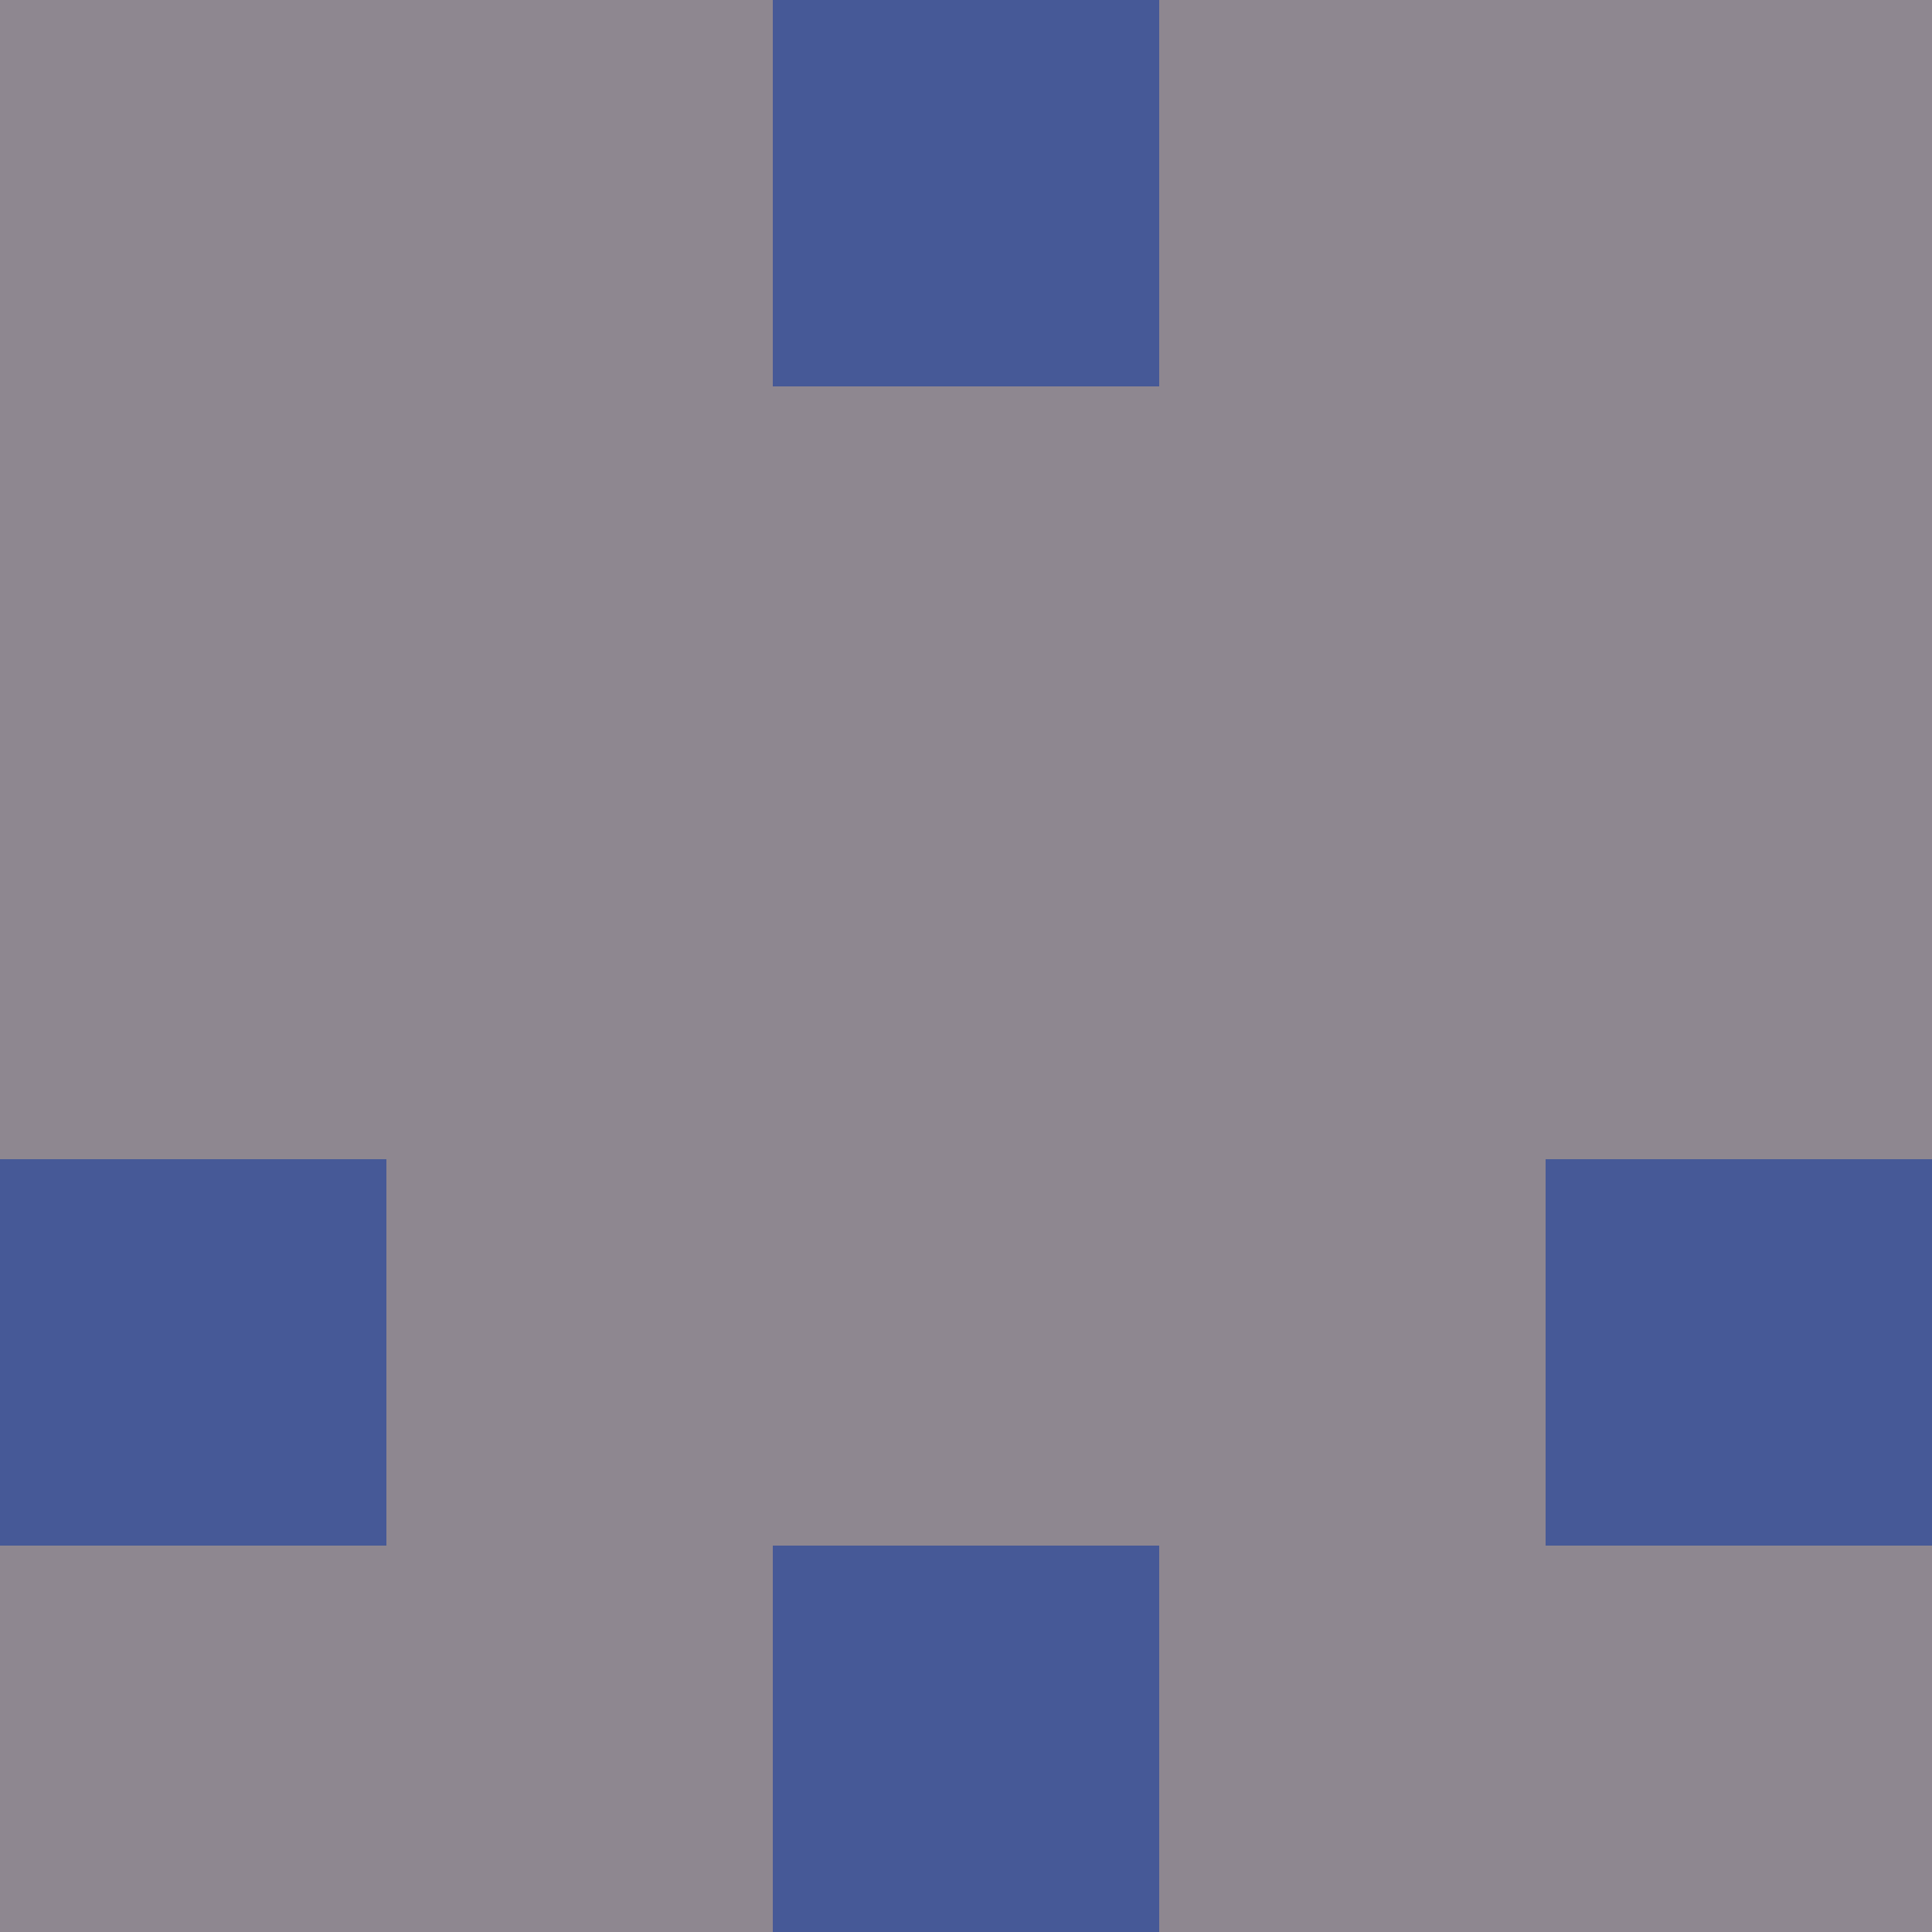 <?xml version="1.0" encoding="utf-8"?>
<!DOCTYPE svg PUBLIC "-//W3C//DTD SVG 20010904//EN"
        "http://www.w3.org/TR/2001/REC-SVG-20010904/DTD/svg10.dtd">

<svg width="400" height="400" viewBox="0 0 5 5"
    xmlns="http://www.w3.org/2000/svg"
    xmlns:xlink="http://www.w3.org/1999/xlink">
            <rect x="0" y="0" width="1" height="1" fill="#8E8790" />
        <rect x="0" y="1" width="1" height="1" fill="#8E8790" />
        <rect x="0" y="2" width="1" height="1" fill="#8E8790" />
        <rect x="0" y="3" width="1" height="1" fill="#465997" />
        <rect x="0" y="4" width="1" height="1" fill="#8E8790" />
                <rect x="1" y="0" width="1" height="1" fill="#8E8790" />
        <rect x="1" y="1" width="1" height="1" fill="#8E8790" />
        <rect x="1" y="2" width="1" height="1" fill="#8E8790" />
        <rect x="1" y="3" width="1" height="1" fill="#8E8790" />
        <rect x="1" y="4" width="1" height="1" fill="#8E8790" />
                <rect x="2" y="0" width="1" height="1" fill="#465997" />
        <rect x="2" y="1" width="1" height="1" fill="#8E8790" />
        <rect x="2" y="2" width="1" height="1" fill="#8E8790" />
        <rect x="2" y="3" width="1" height="1" fill="#8E8790" />
        <rect x="2" y="4" width="1" height="1" fill="#465997" />
                <rect x="3" y="0" width="1" height="1" fill="#8E8790" />
        <rect x="3" y="1" width="1" height="1" fill="#8E8790" />
        <rect x="3" y="2" width="1" height="1" fill="#8E8790" />
        <rect x="3" y="3" width="1" height="1" fill="#8E8790" />
        <rect x="3" y="4" width="1" height="1" fill="#8E8790" />
                <rect x="4" y="0" width="1" height="1" fill="#8E8790" />
        <rect x="4" y="1" width="1" height="1" fill="#8E8790" />
        <rect x="4" y="2" width="1" height="1" fill="#8E8790" />
        <rect x="4" y="3" width="1" height="1" fill="#465997" />
        <rect x="4" y="4" width="1" height="1" fill="#8E8790" />
        
</svg>


